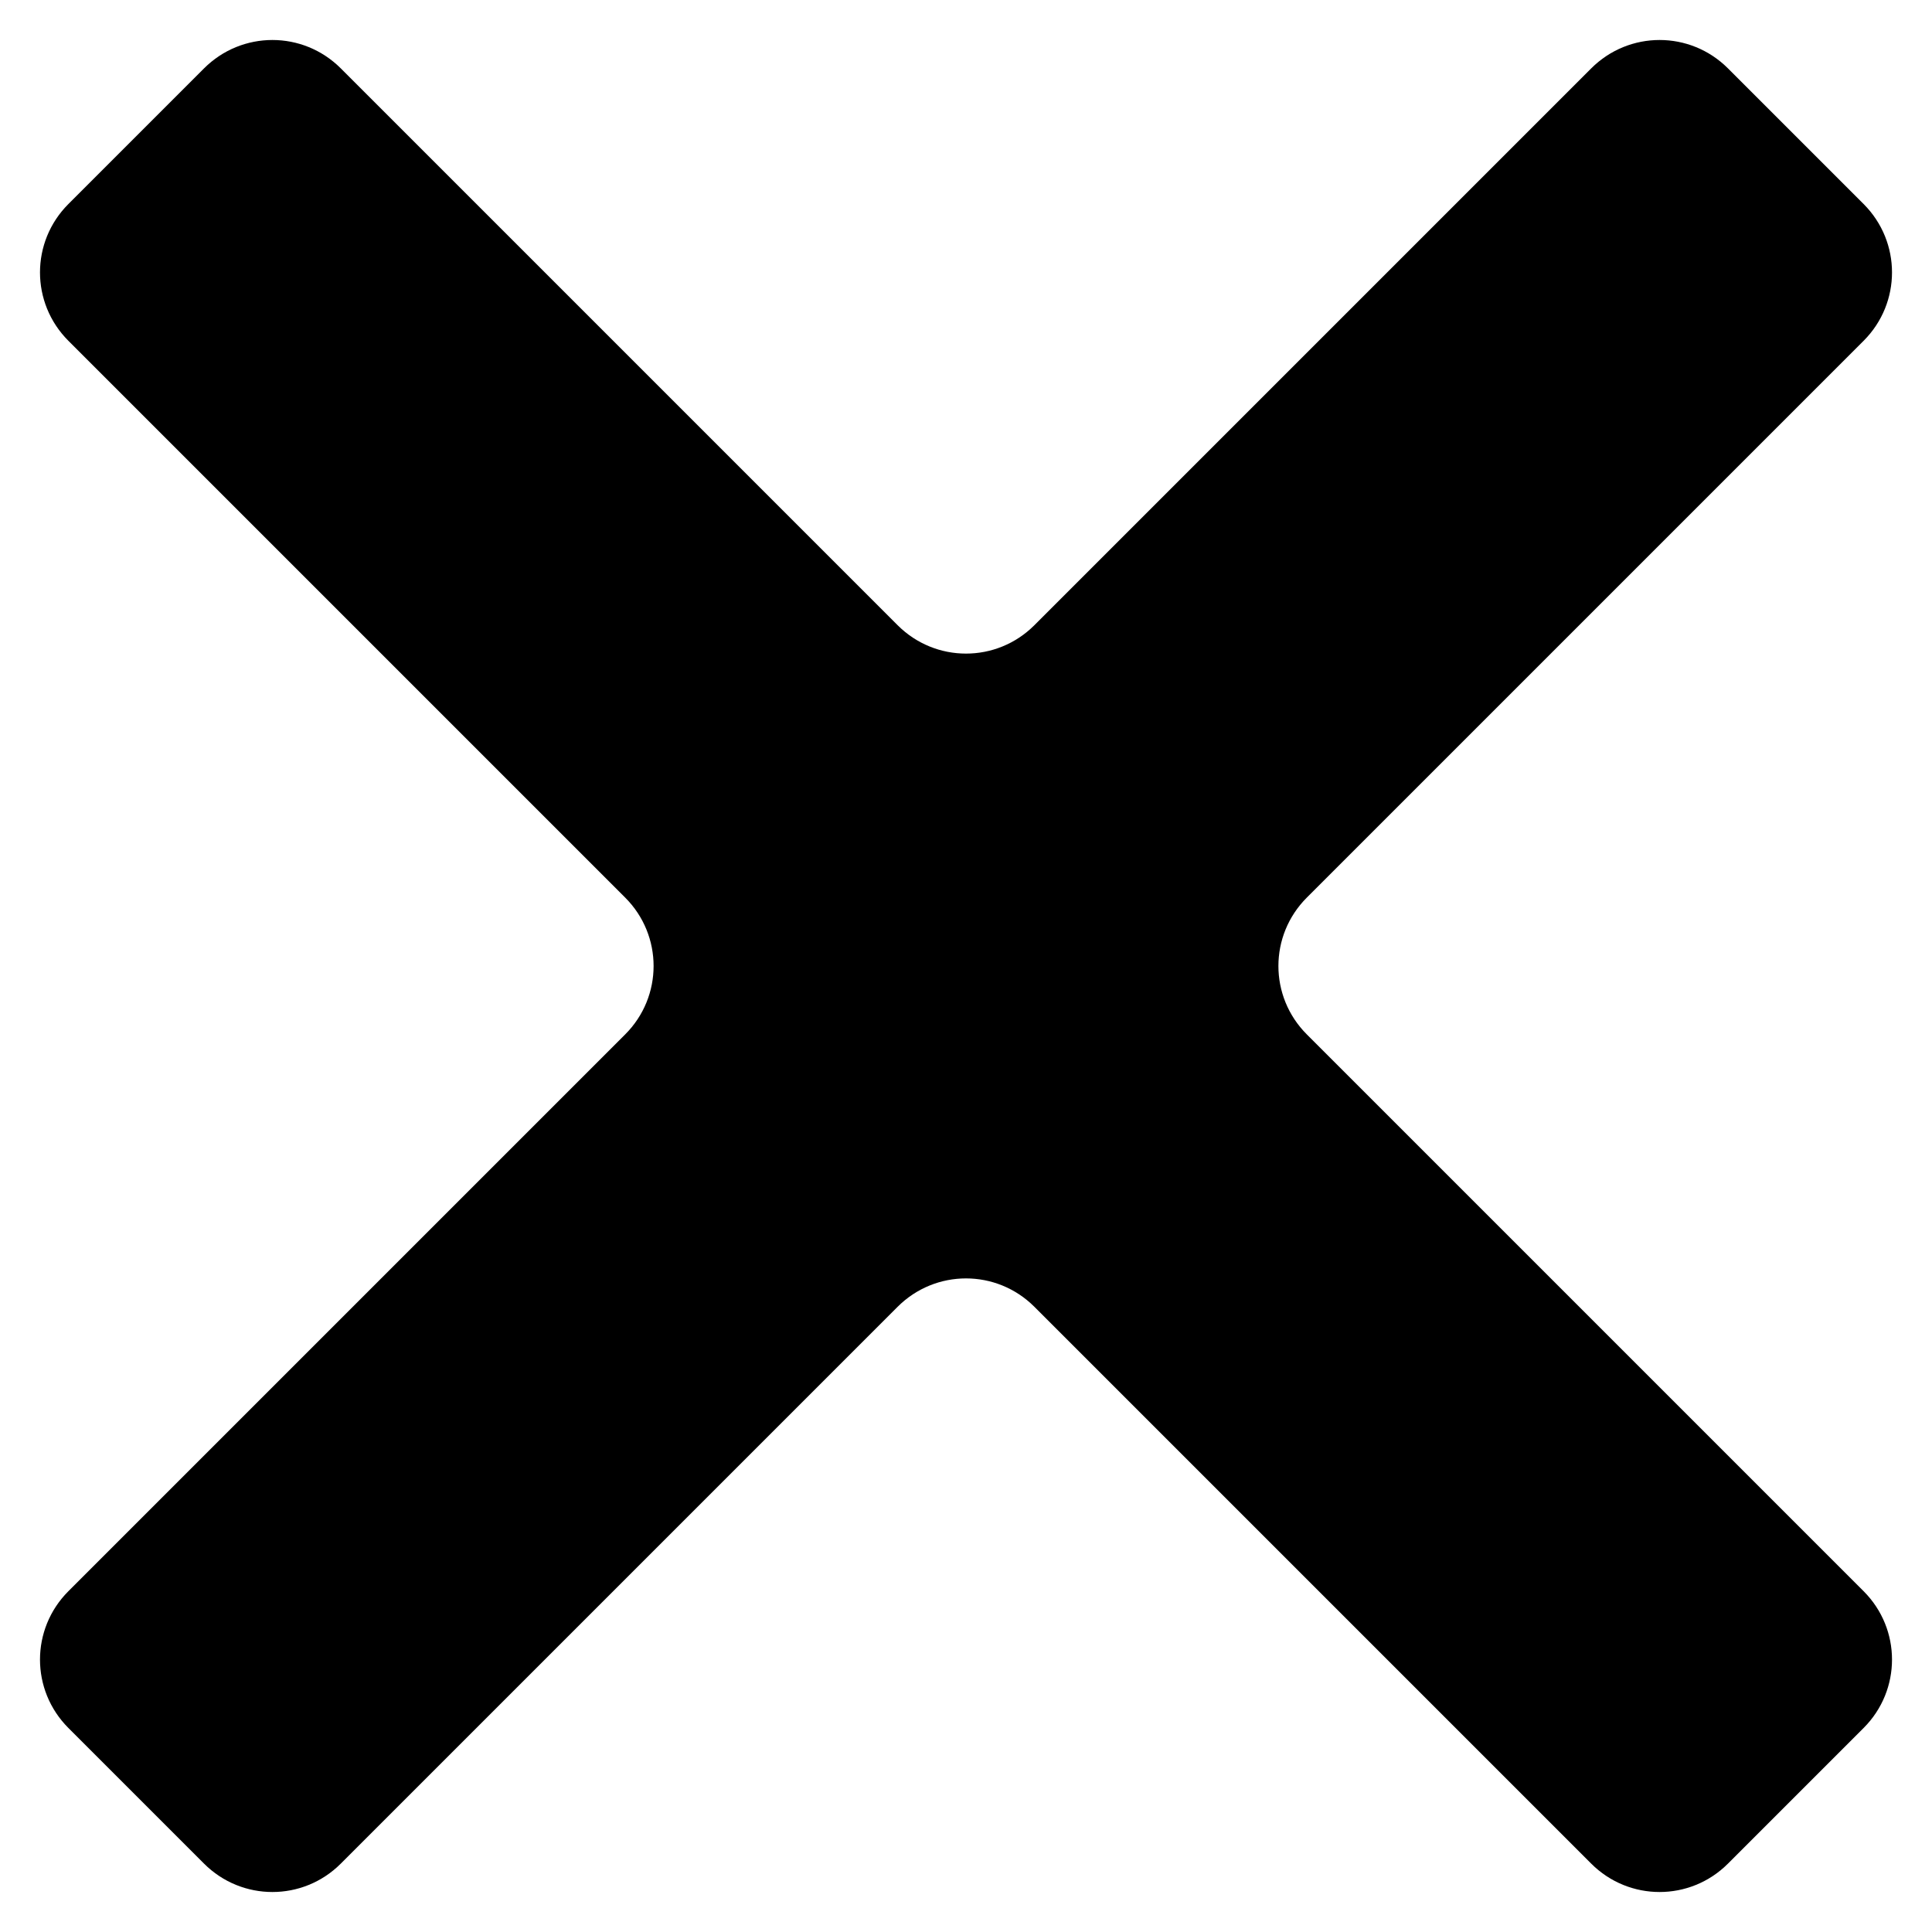 <svg width="10" height="10" viewBox="0 0 10 10" fill="none" xmlns="http://www.w3.org/2000/svg"><path d="M8.944 0.354C8.748 0.158 8.432 0.158 8.236 0.354L5.354 3.236C5.158 3.432 4.842 3.432 4.646 3.236L1.764 0.354C1.568 0.158 1.252 0.158 1.056 0.354L0.354 1.056C0.158 1.252 0.158 1.568 0.354 1.764L3.236 4.646C3.432 4.842 3.432 5.158 3.236 5.354L0.354 8.236C0.158 8.432 0.158 8.748 0.354 8.944L1.056 9.646C1.252 9.842 1.568 9.842 1.764 9.646L4.646 6.764C4.842 6.568 5.158 6.568 5.354 6.764L8.236 9.646C8.432 9.842 8.748 9.842 8.944 9.646L9.646 8.944C9.842 8.748 9.842 8.432 9.646 8.236L6.764 5.354C6.568 5.158 6.568 4.842 6.764 4.646L9.646 1.764C9.842 1.568 9.842 1.252 9.646 1.056L8.944 0.354Z" fill="black"/></svg>

